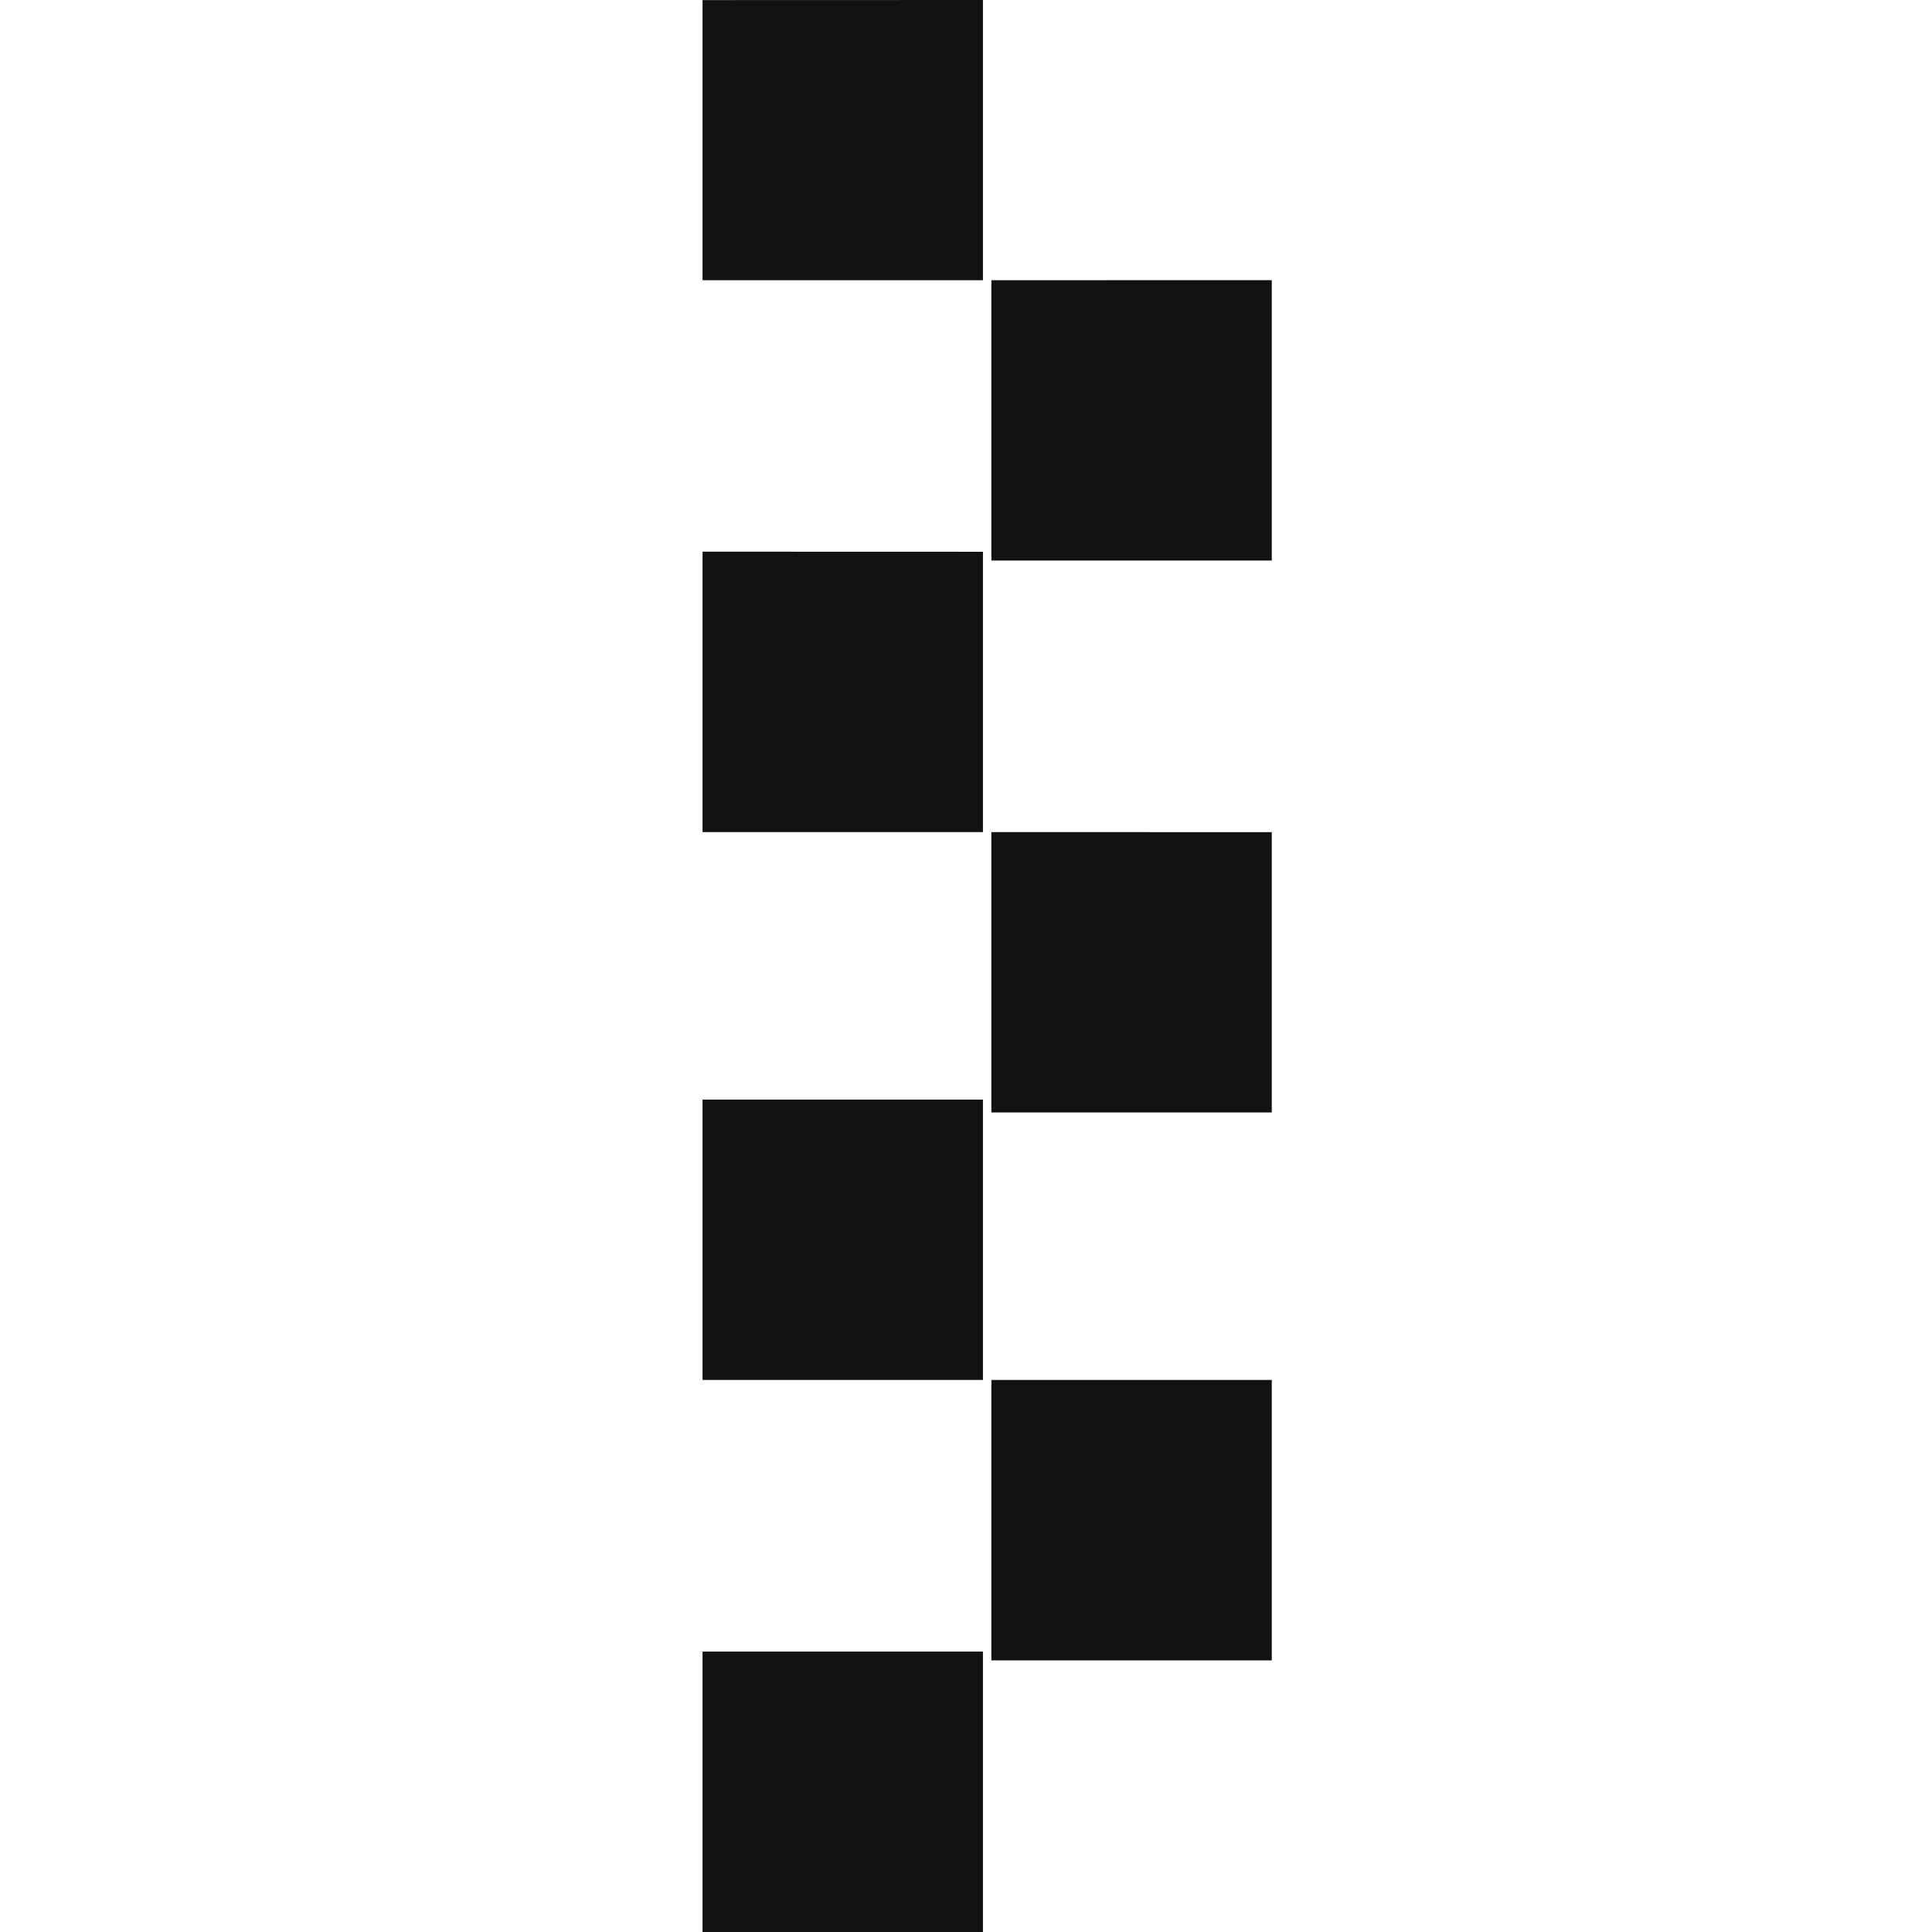 <svg xmlns="http://www.w3.org/2000/svg" height="22" width="22">
    <path d="M8 .001v3.19h3.193V0zm3.289 3.19v3.192h3.193V3.19zM8 6.282v3.193h3.193V6.283zm3.289 3.193v3.193h3.193V9.476zM8 12.521v3.193h3.193v-3.193zm3.289 3.193v3.193h3.193v-3.193zM8 18.807V22h3.193v-3.193z" fill-rule="evenodd" fill="#121212"/>
</svg>
